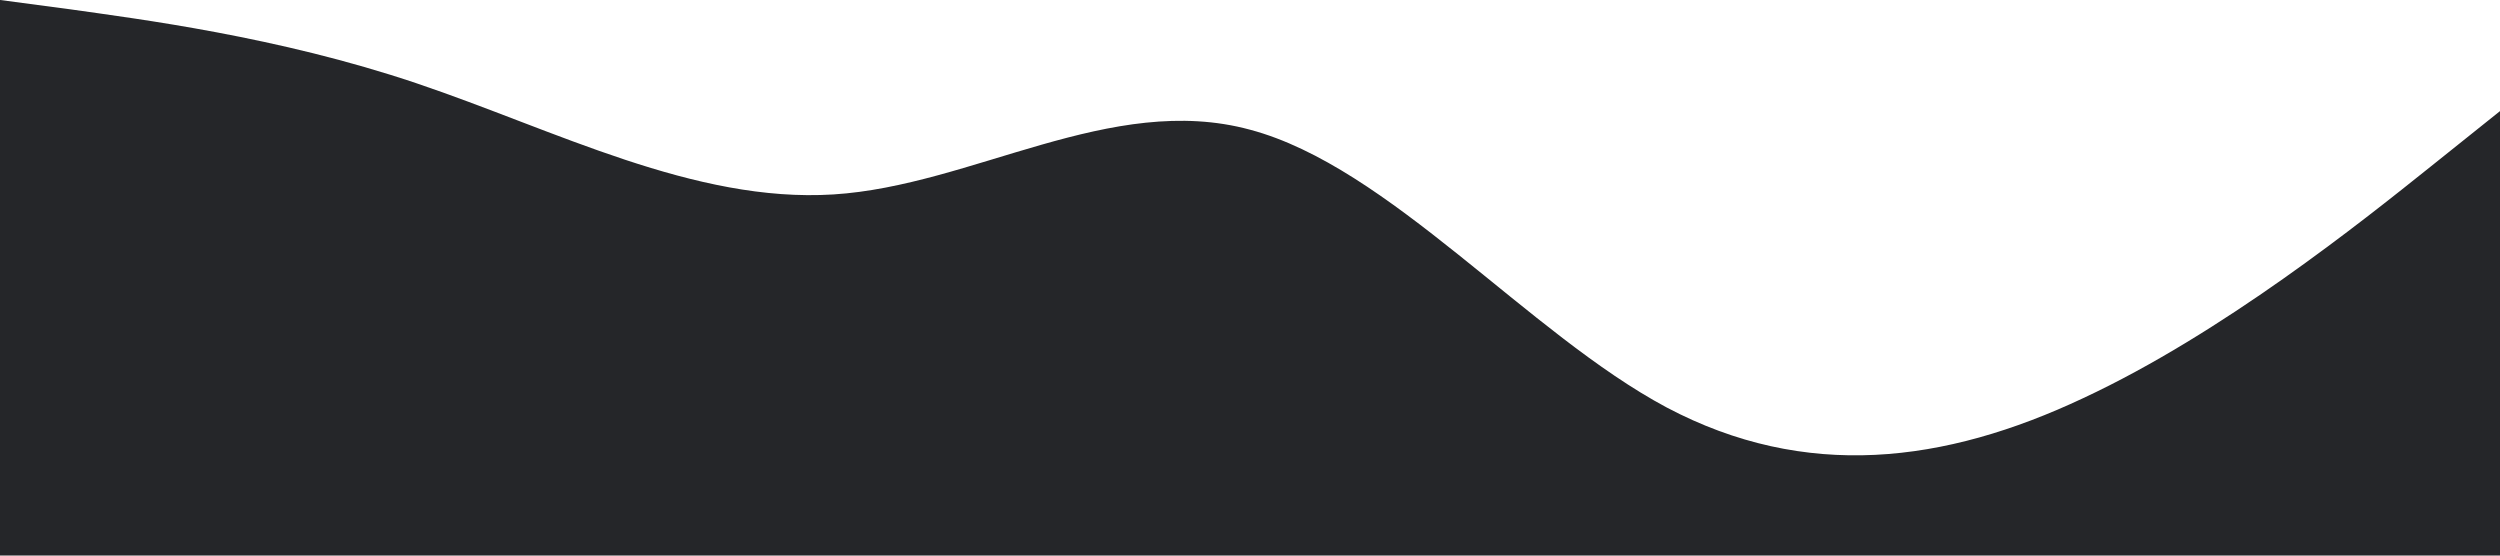 <?xml version="1.0" standalone="no"?><svg xmlns="http://www.w3.org/2000/svg" viewBox="0 0 1440 320"><path fill="#252629" fill-opacity="1" d="M0,0L40,5.3C80,11,160,21,240,48C320,75,400,117,480,112C560,107,640,53,720,74.7C800,96,880,192,960,234.7C1040,277,1120,267,1200,229.3C1280,192,1360,128,1400,96L1440,64L1440,320L1400,320C1360,320,1280,320,1200,320C1120,320,1040,320,960,320C880,320,800,320,720,320C640,320,560,320,480,320C400,320,320,320,240,320C160,320,80,320,40,320L0,320Z"></path></svg>